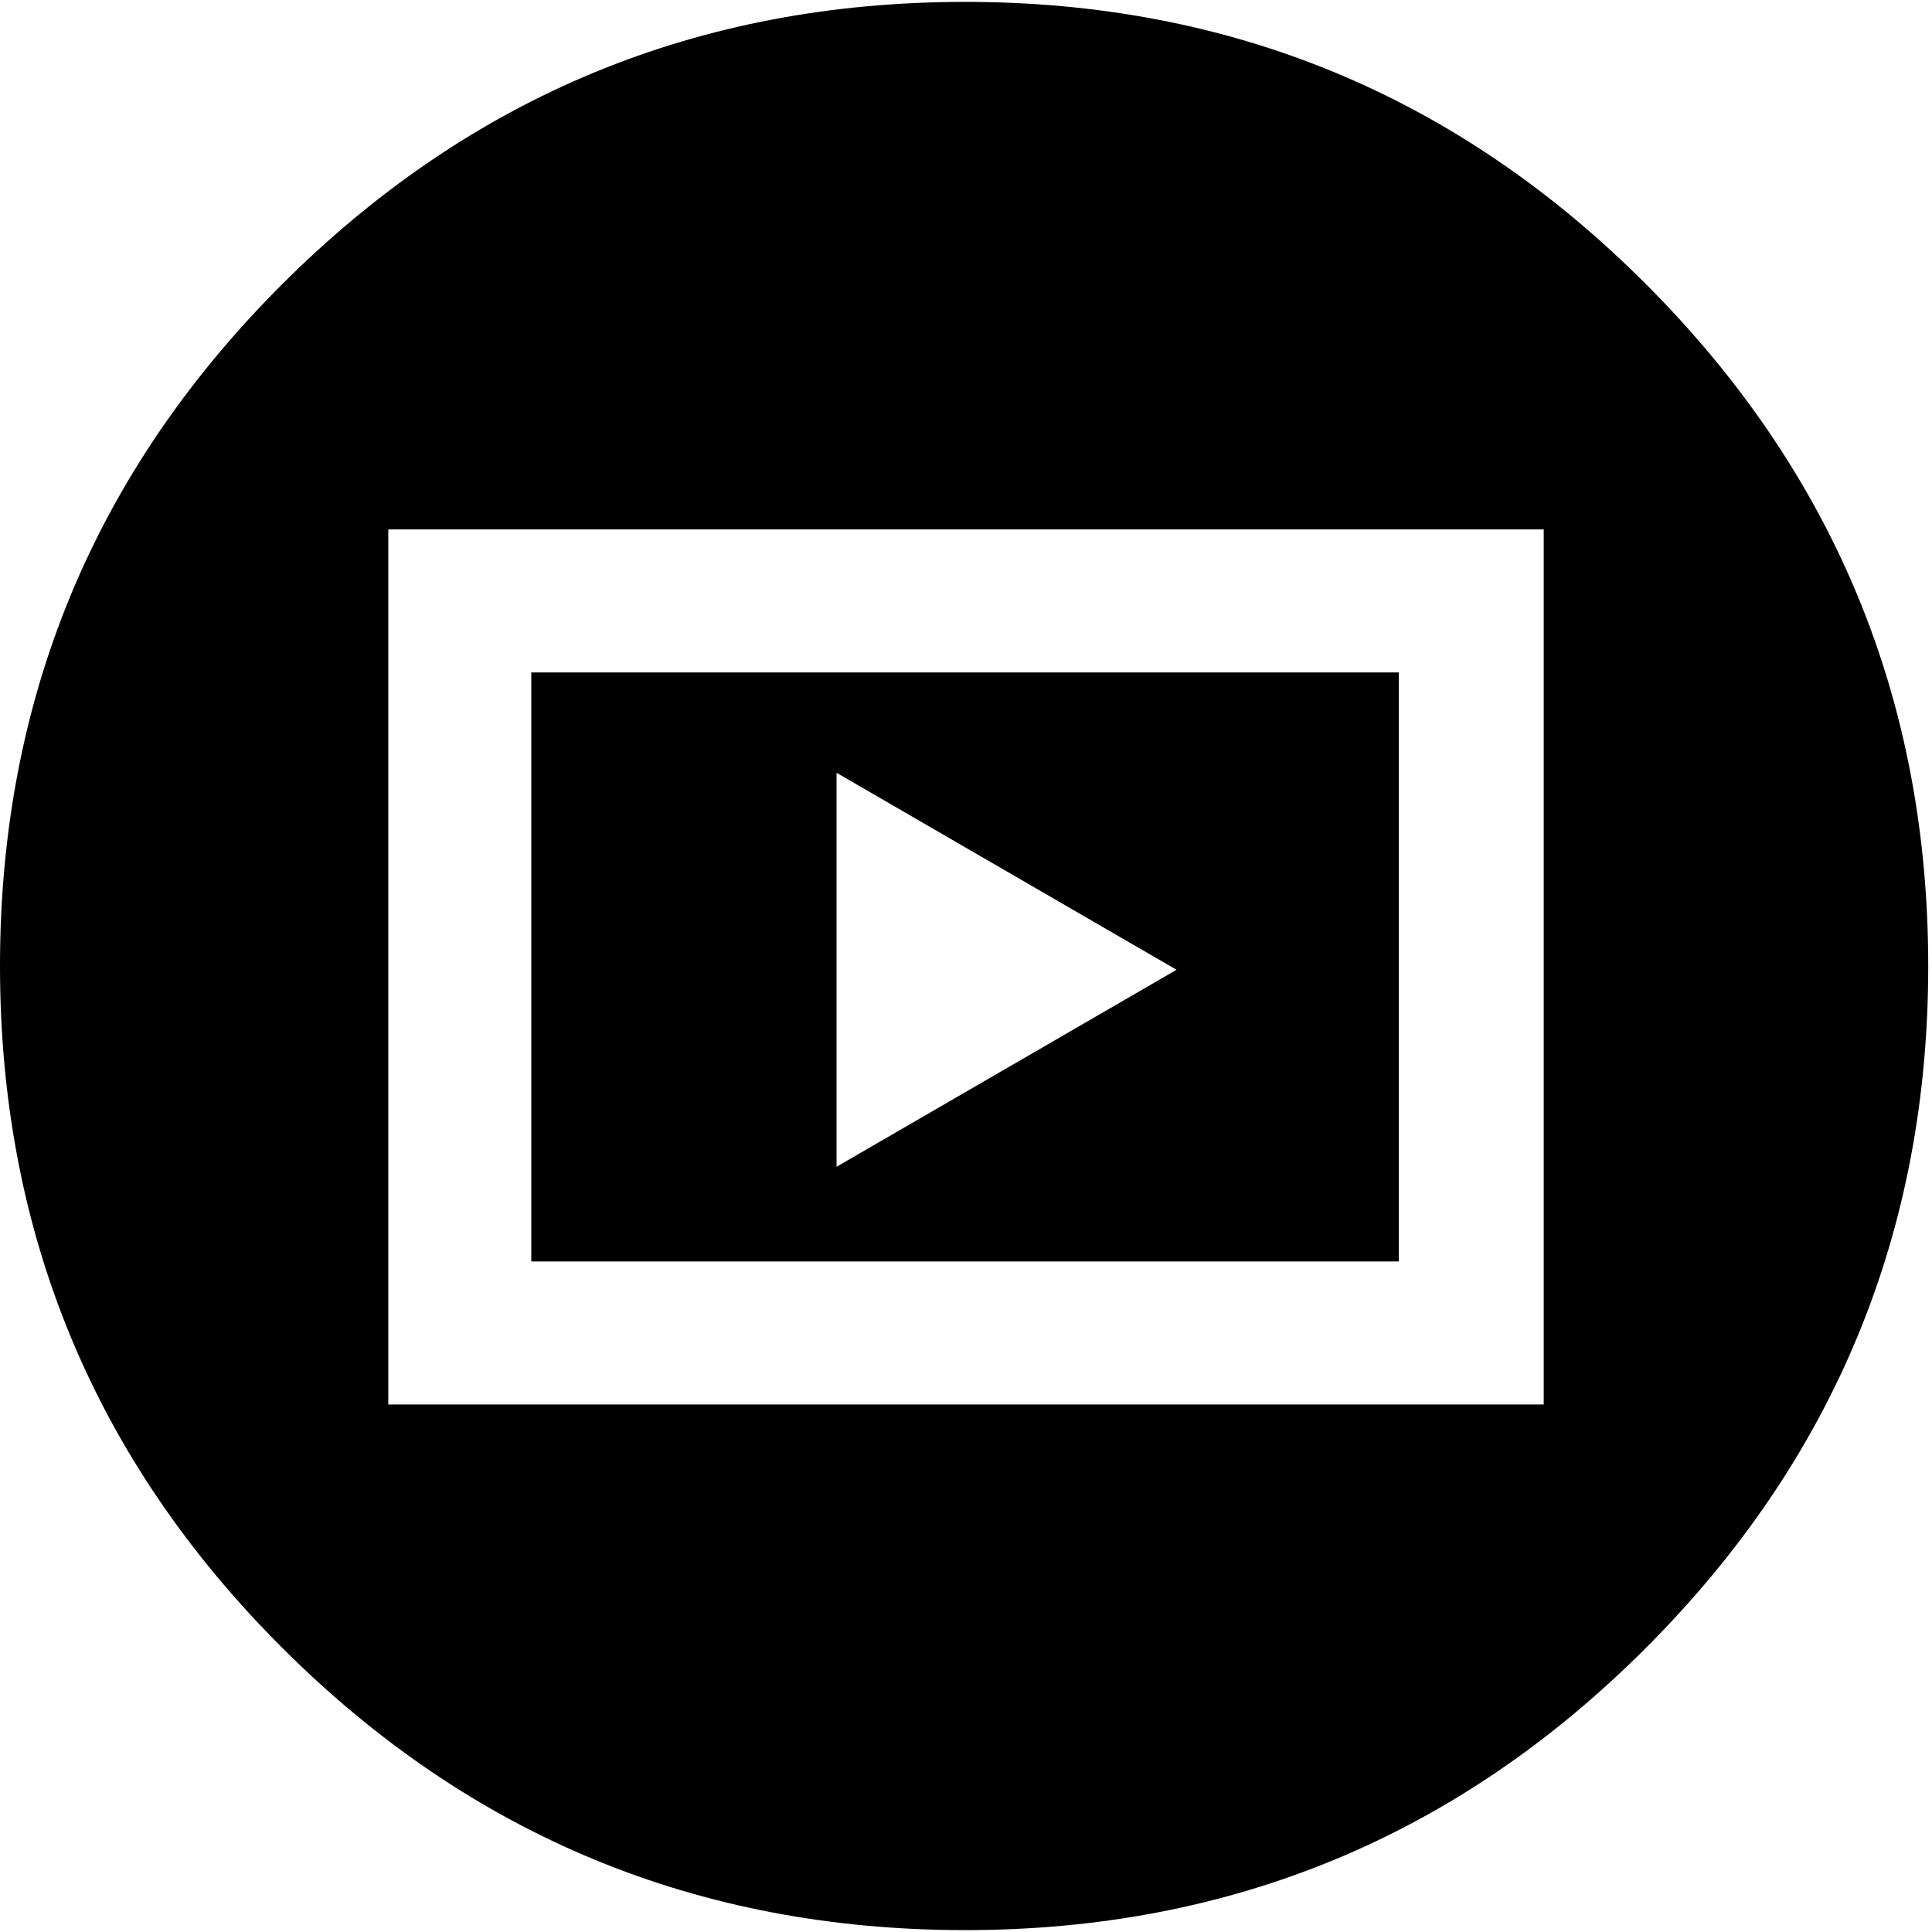 <svg height="512" width="512.0" xmlns="http://www.w3.org/2000/svg"><path d="m0 256q0-106 74.8-180.7t180.7-74.8 180.7 74.8 74.8 180.7-74.8 180.7-180.7 74.8-180.7-74.8-74.8-180.7z m102.9 116.2h306.2v-231.9h-306.2v231.9z m37.9-37.9v-156.1h229.9v156.1h-229.9z m80.9-25.1l90.1-52.2-90.1-52.2v103.9z" /></svg>